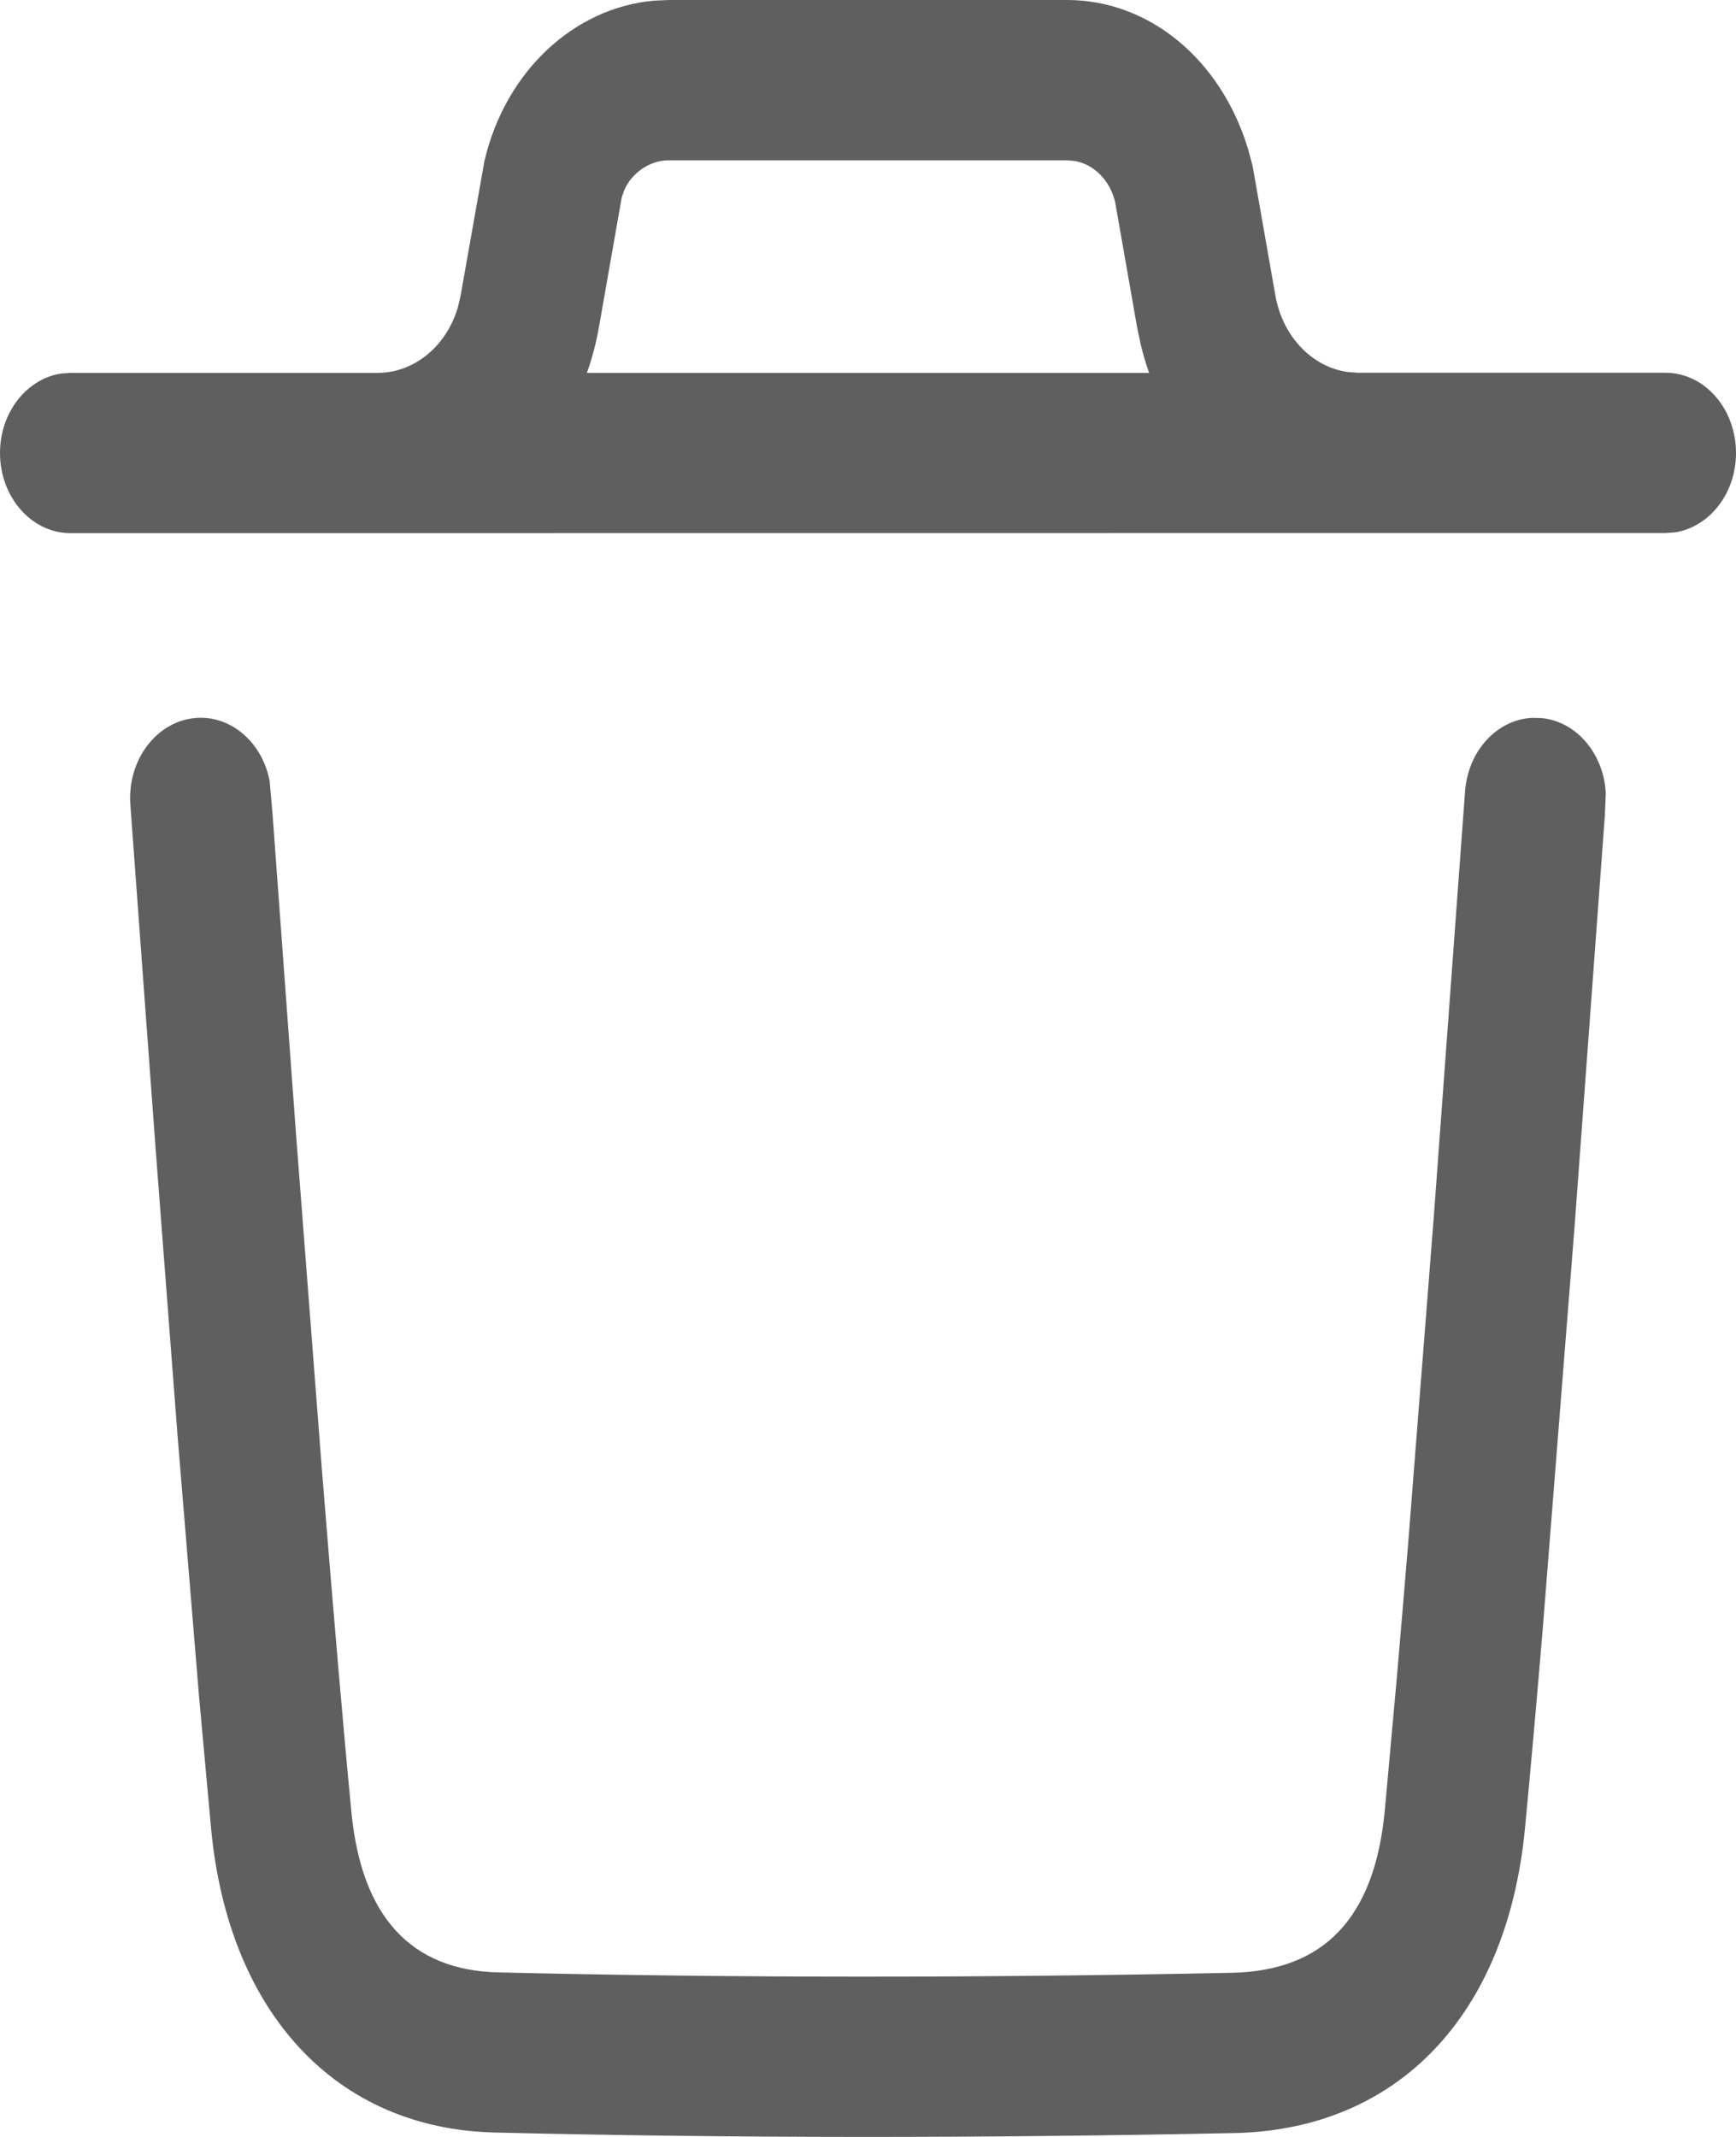 <svg width="13" height="16" viewBox="0 0 13 16" fill="none" xmlns="http://www.w3.org/2000/svg">
<path d="M11.468 5.375L11.54 5.376C11.807 5.4 12.011 5.646 12.025 5.941L12.018 6.105L11.791 9.186L11.553 12.193C11.503 12.793 11.457 13.299 11.419 13.698C11.283 15.087 10.469 15.946 9.242 15.971C7.331 16.01 5.493 16.01 3.708 15.967C2.517 15.94 1.715 15.072 1.582 13.704L1.49 12.696L1.329 10.742L1.165 8.597L0.976 6.023C0.953 5.692 1.17 5.403 1.461 5.376C1.727 5.352 1.963 5.557 2.019 5.846L2.04 6.082L2.217 8.495L2.41 10.997C2.497 12.08 2.572 12.956 2.632 13.572C2.708 14.351 3.078 14.752 3.73 14.768C5.501 14.81 7.325 14.81 9.223 14.771C9.915 14.757 10.291 14.36 10.369 13.566L10.46 12.563C10.487 12.255 10.515 11.914 10.546 11.543L10.739 9.083L10.971 5.926C10.993 5.623 11.208 5.391 11.468 5.375ZM0.528 3.992C0.237 3.992 1.10385e-05 3.723 3.86923e-10 3.392C-1.01179e-05 3.088 0.199 2.837 0.457 2.797L0.528 2.792L2.829 2.792C3.103 2.791 3.342 2.592 3.428 2.304L3.449 2.215L3.628 1.204C3.785 0.535 4.297 0.059 4.896 0.005L5.009 0L7.99 1.06268e-09C8.6 -2.48986e-05 9.138 0.437 9.345 1.112L9.38 1.242L9.551 2.214C9.605 2.519 9.824 2.746 10.089 2.785L10.17 2.791L12.472 2.791C12.764 2.791 13 3.06 13 3.391C13 3.695 12.801 3.946 12.543 3.986L12.472 3.991L0.528 3.992ZM7.991 1.2L5.009 1.2C4.861 1.2 4.729 1.299 4.675 1.423L4.656 1.477L4.485 2.45C4.464 2.569 4.434 2.683 4.395 2.792L8.605 2.792C8.581 2.724 8.56 2.654 8.543 2.582L8.515 2.45L8.351 1.514C8.313 1.352 8.195 1.233 8.053 1.206L7.991 1.2Z" fill="#5F5F5F"/>
</svg>
